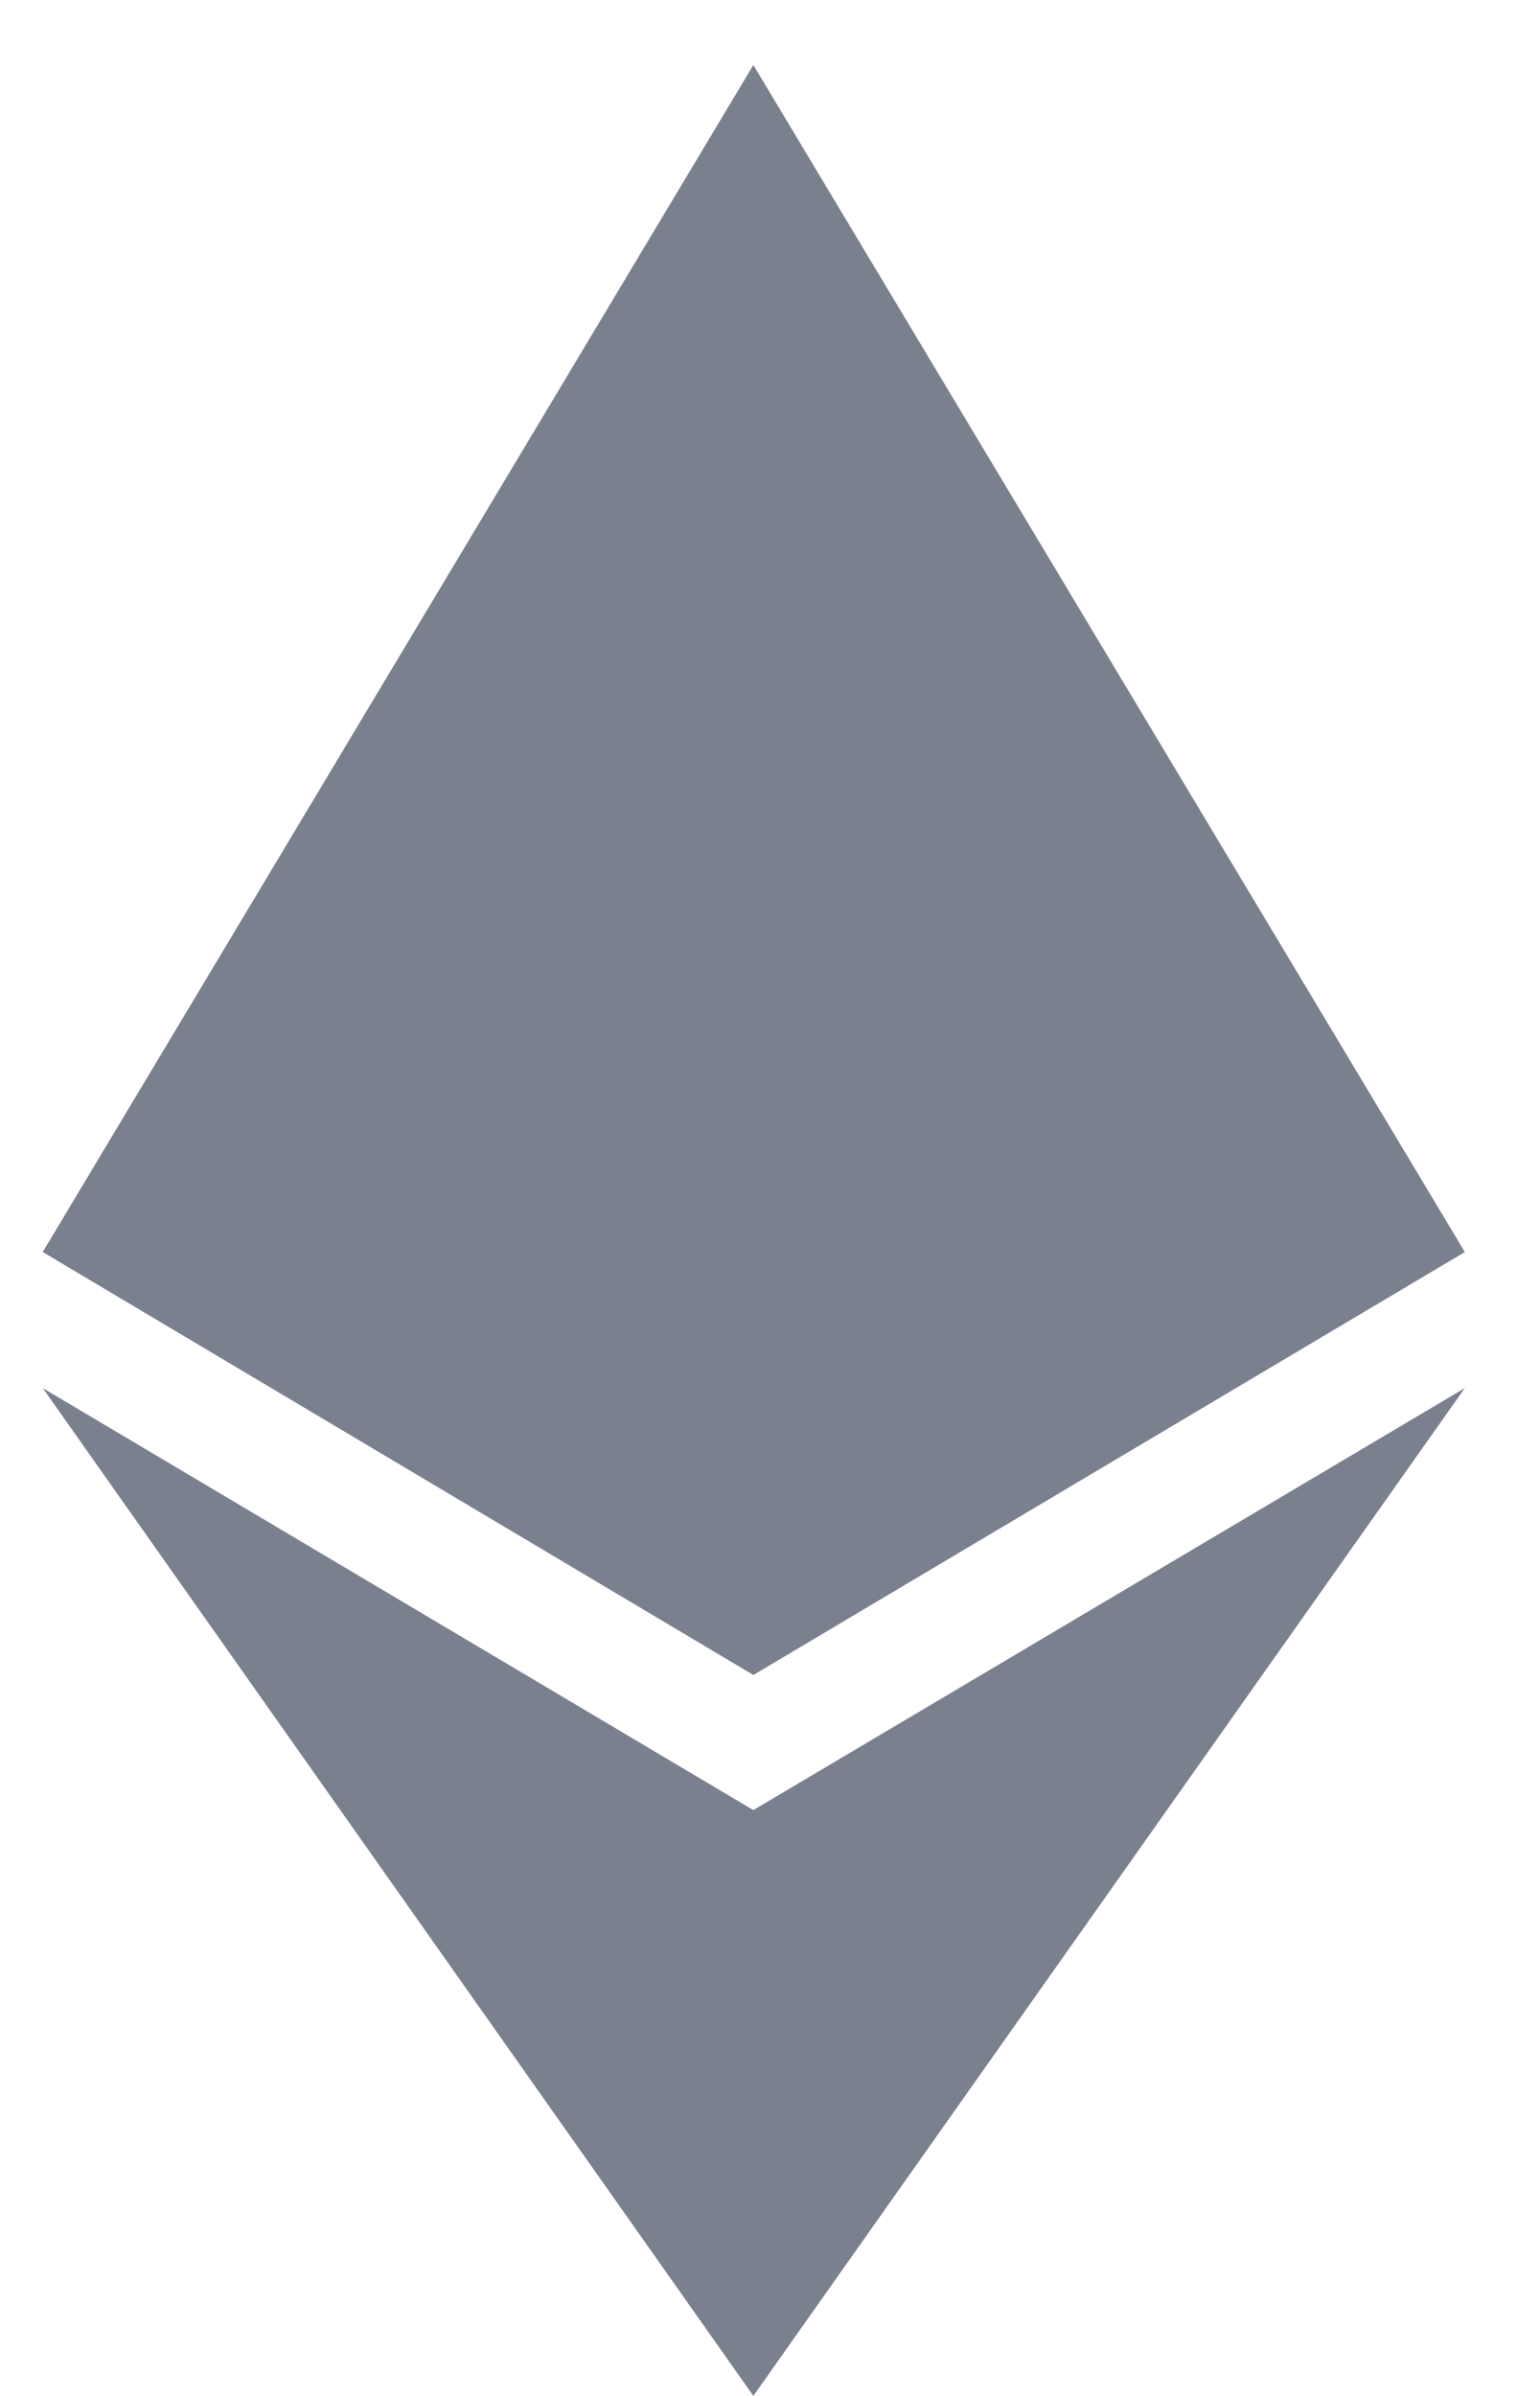 <svg width="18" height="28" viewBox="0 0 18 28" fill="none" xmlns="http://www.w3.org/2000/svg">
<path opacity="0.6" d="M8.806 10.836L0.5 14.631L8.806 19.574L17.122 14.631L8.806 10.836Z" fill="#7B808F"/>
<path d="M0.5 14.631L8.806 19.574V0.759L0.5 14.631Z" fill="#7B808F"/>
<path d="M8.805 0.759V19.574L17.121 14.631L8.805 0.759Z" fill="#7B808F"/>
<path d="M0.5 16.222L8.806 28V21.154L0.5 16.222Z" fill="#7B808F"/>
<path d="M8.805 21.154V28L17.121 16.222L8.805 21.154Z" fill="#7B808F"/>
</svg>

